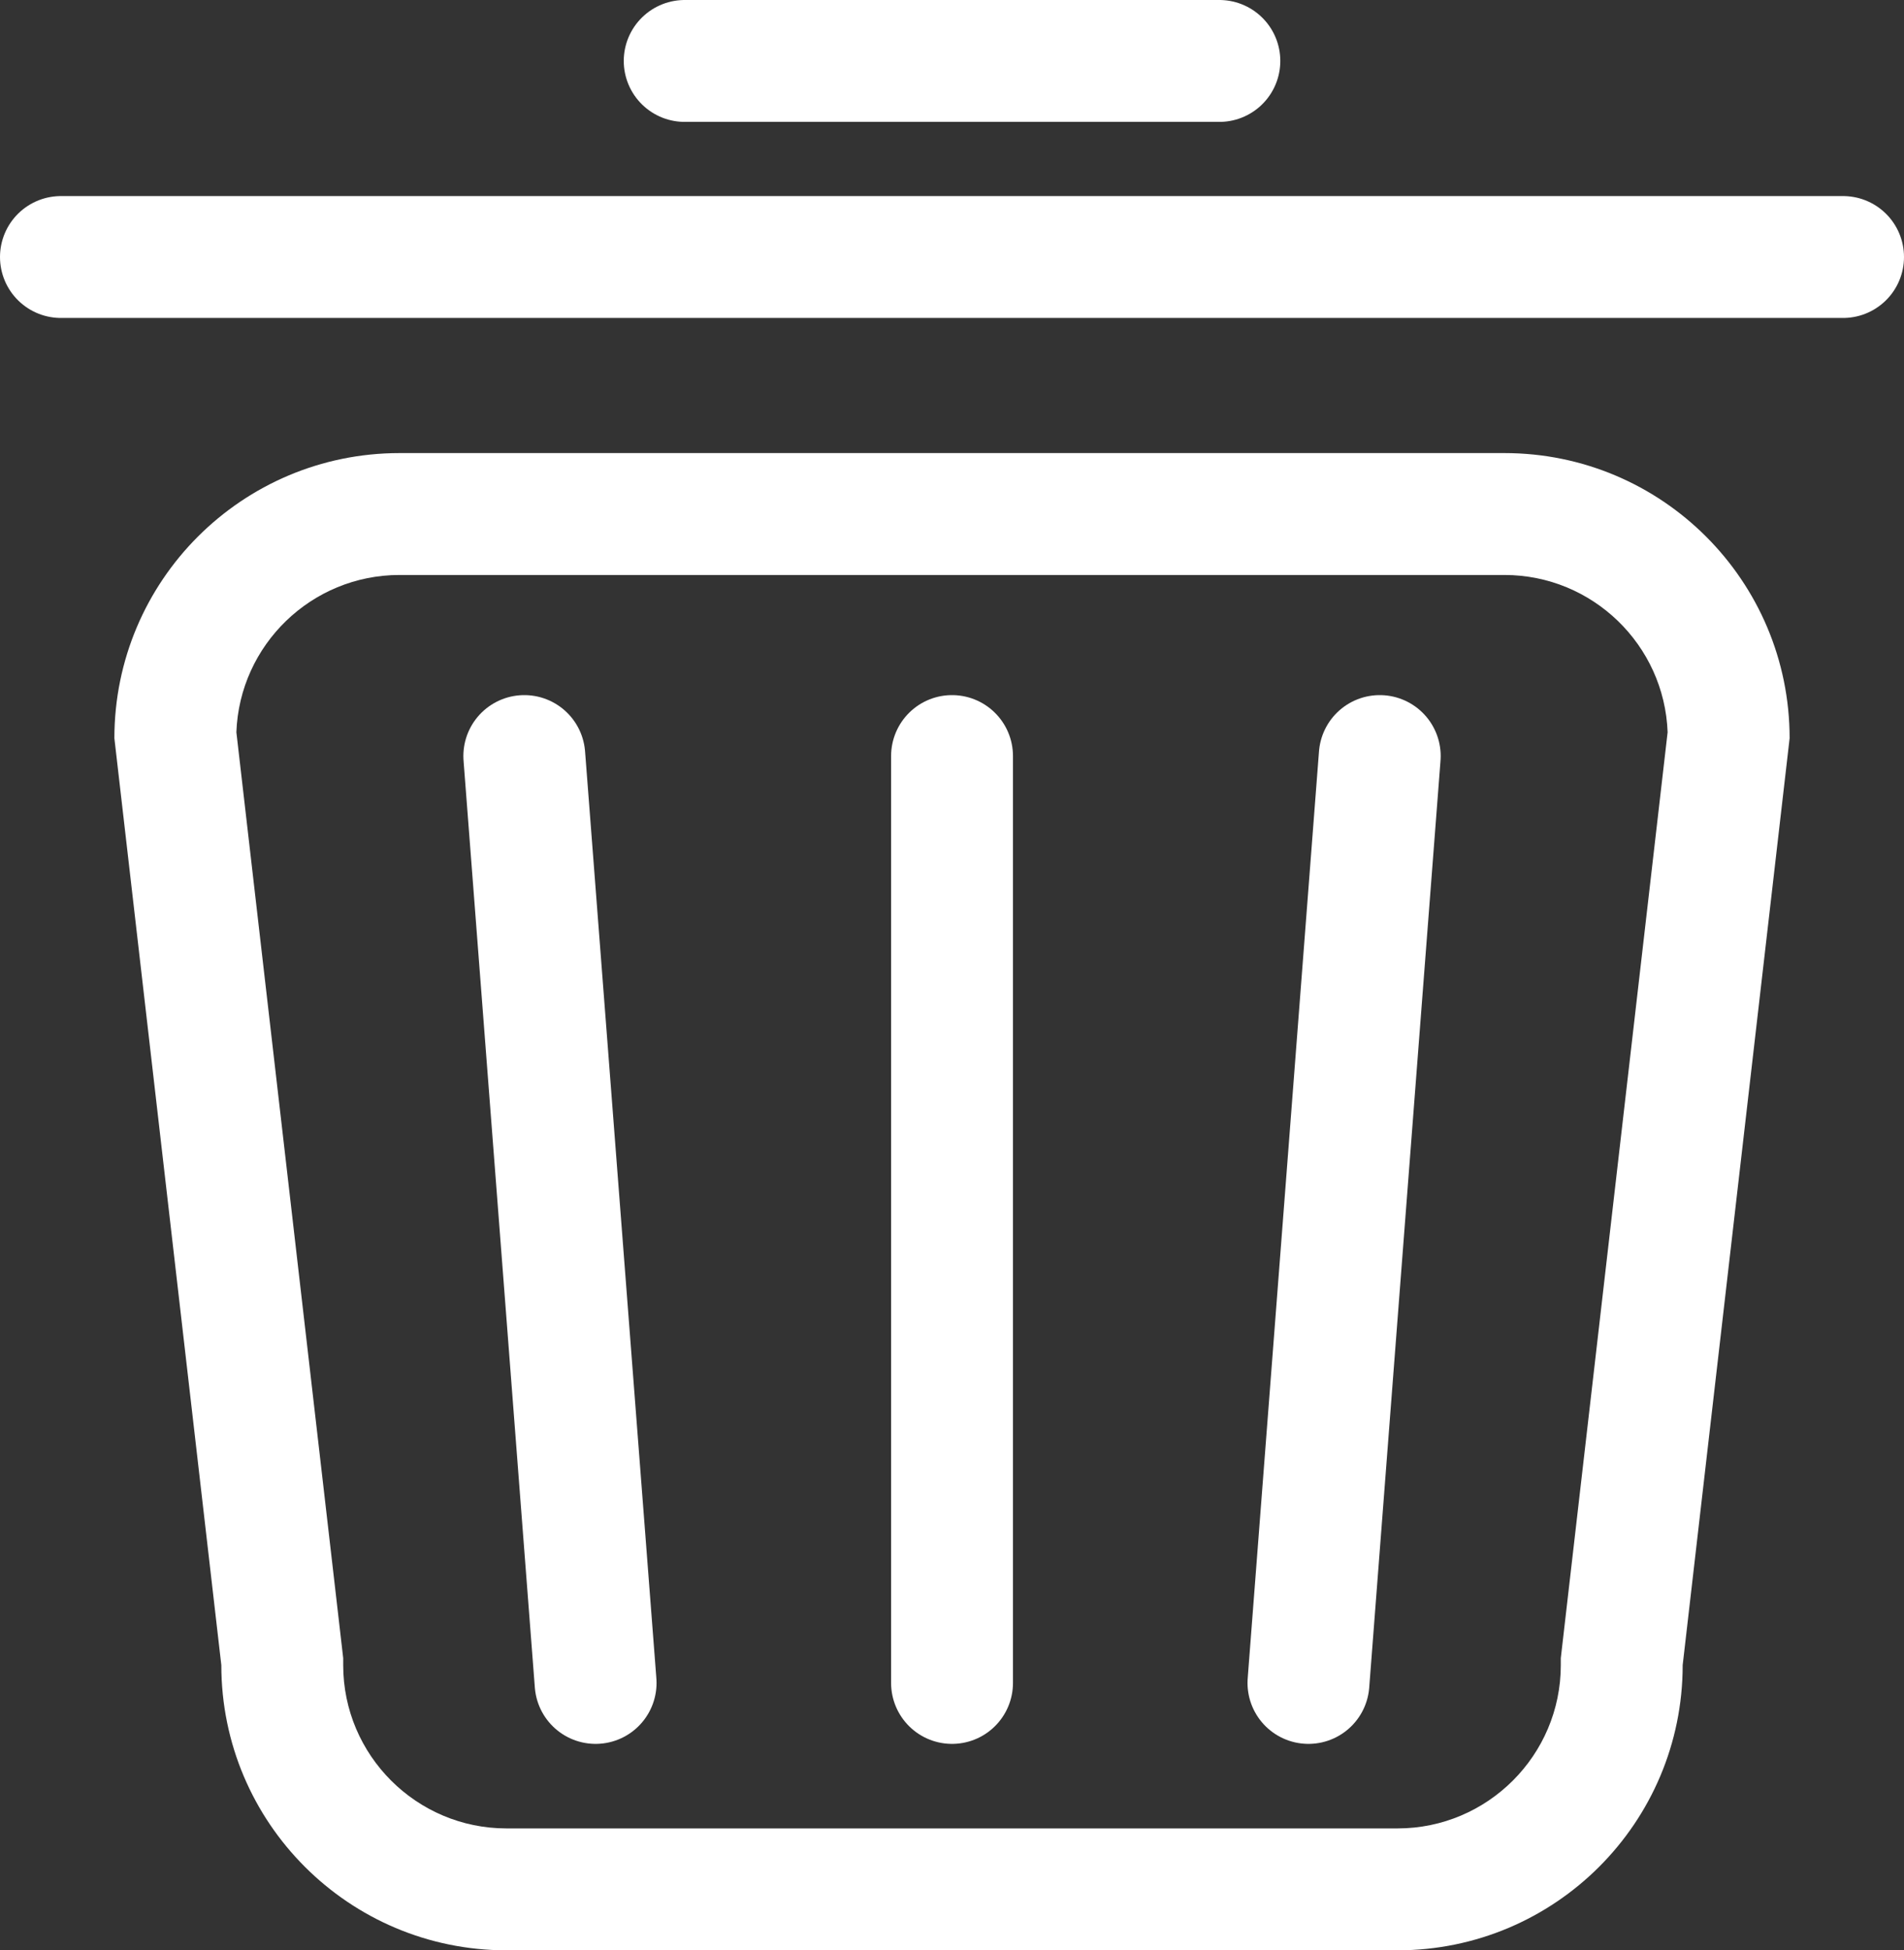 <svg xmlns="http://www.w3.org/2000/svg" width="31.245" height="32" viewBox="0 0 31.245 32">
  <rect x="0" y="0" width="31.245" height="32" fill="#333333" stroke="none"/>
  <g id="Group_92" data-name="Group 92" transform="translate(-12863 -8194)">
    <g id="Path_38" data-name="Path 38" transform="translate(12866.877 8201.434)" fill="none" stroke-linecap="round">
      <path d="M2.679,0H20.811a4.679,4.679,0,0,1,4.679,4.679L23.736,19.887a4.679,4.679,0,0,1-4.679,4.679H4.434A4.679,4.679,0,0,1-.245,19.887L-2,4.679A4.679,4.679,0,0,1,2.679,0Z" stroke="none"/>
      <path d="M 2.679 2 C 1.235 2 0.054 3.148 0.002 4.58 L 1.755 19.772 L 1.755 19.887 C 1.755 21.364 2.957 22.566 4.434 22.566 L 19.057 22.566 C 20.534 22.566 21.736 21.364 21.736 19.887 L 21.736 19.772 L 23.489 4.58 C 23.436 3.148 22.255 2 20.811 2 L 2.679 2 M 2.679 0 L 20.811 0 C 23.396 0 25.491 2.095 25.491 4.679 L 23.736 19.887 C 23.736 22.471 21.641 24.566 19.057 24.566 L 4.434 24.566 C 1.85 24.566 -0.245 22.471 -0.245 19.887 L -2 4.679 C -2 2.095 0.095 0 2.679 0 Z" stroke="none" fill="#fff"/>
    </g>
    <line id="Line_16" data-name="Line 16" x2="1.17" y2="15.208" transform="translate(12871.604 8206.405)" fill="none" stroke="#fff" stroke-linecap="round" stroke-width="2"/>
    <line id="Line_17" data-name="Line 17" y2="15.208" transform="translate(12878.623 8206.405)" fill="none" stroke="#fff" stroke-linecap="round" stroke-width="2"/>
    <line id="Line_18" data-name="Line 18" x1="1.17" y2="15.208" transform="translate(12884.472 8206.405)" fill="none" stroke="#fff" stroke-linecap="round" stroke-width="2"/>
    <line id="Line_19" data-name="Line 19" x2="29.245" transform="translate(12864 8198.217)" fill="none" stroke="#fff" stroke-linecap="round" stroke-width="2"/>
    <line id="Line_20" data-name="Line 20" x2="8.774" transform="translate(12874.236 8195)" fill="none" stroke="#fff" stroke-linecap="round" stroke-width="2"/>
  </g>
</svg>
